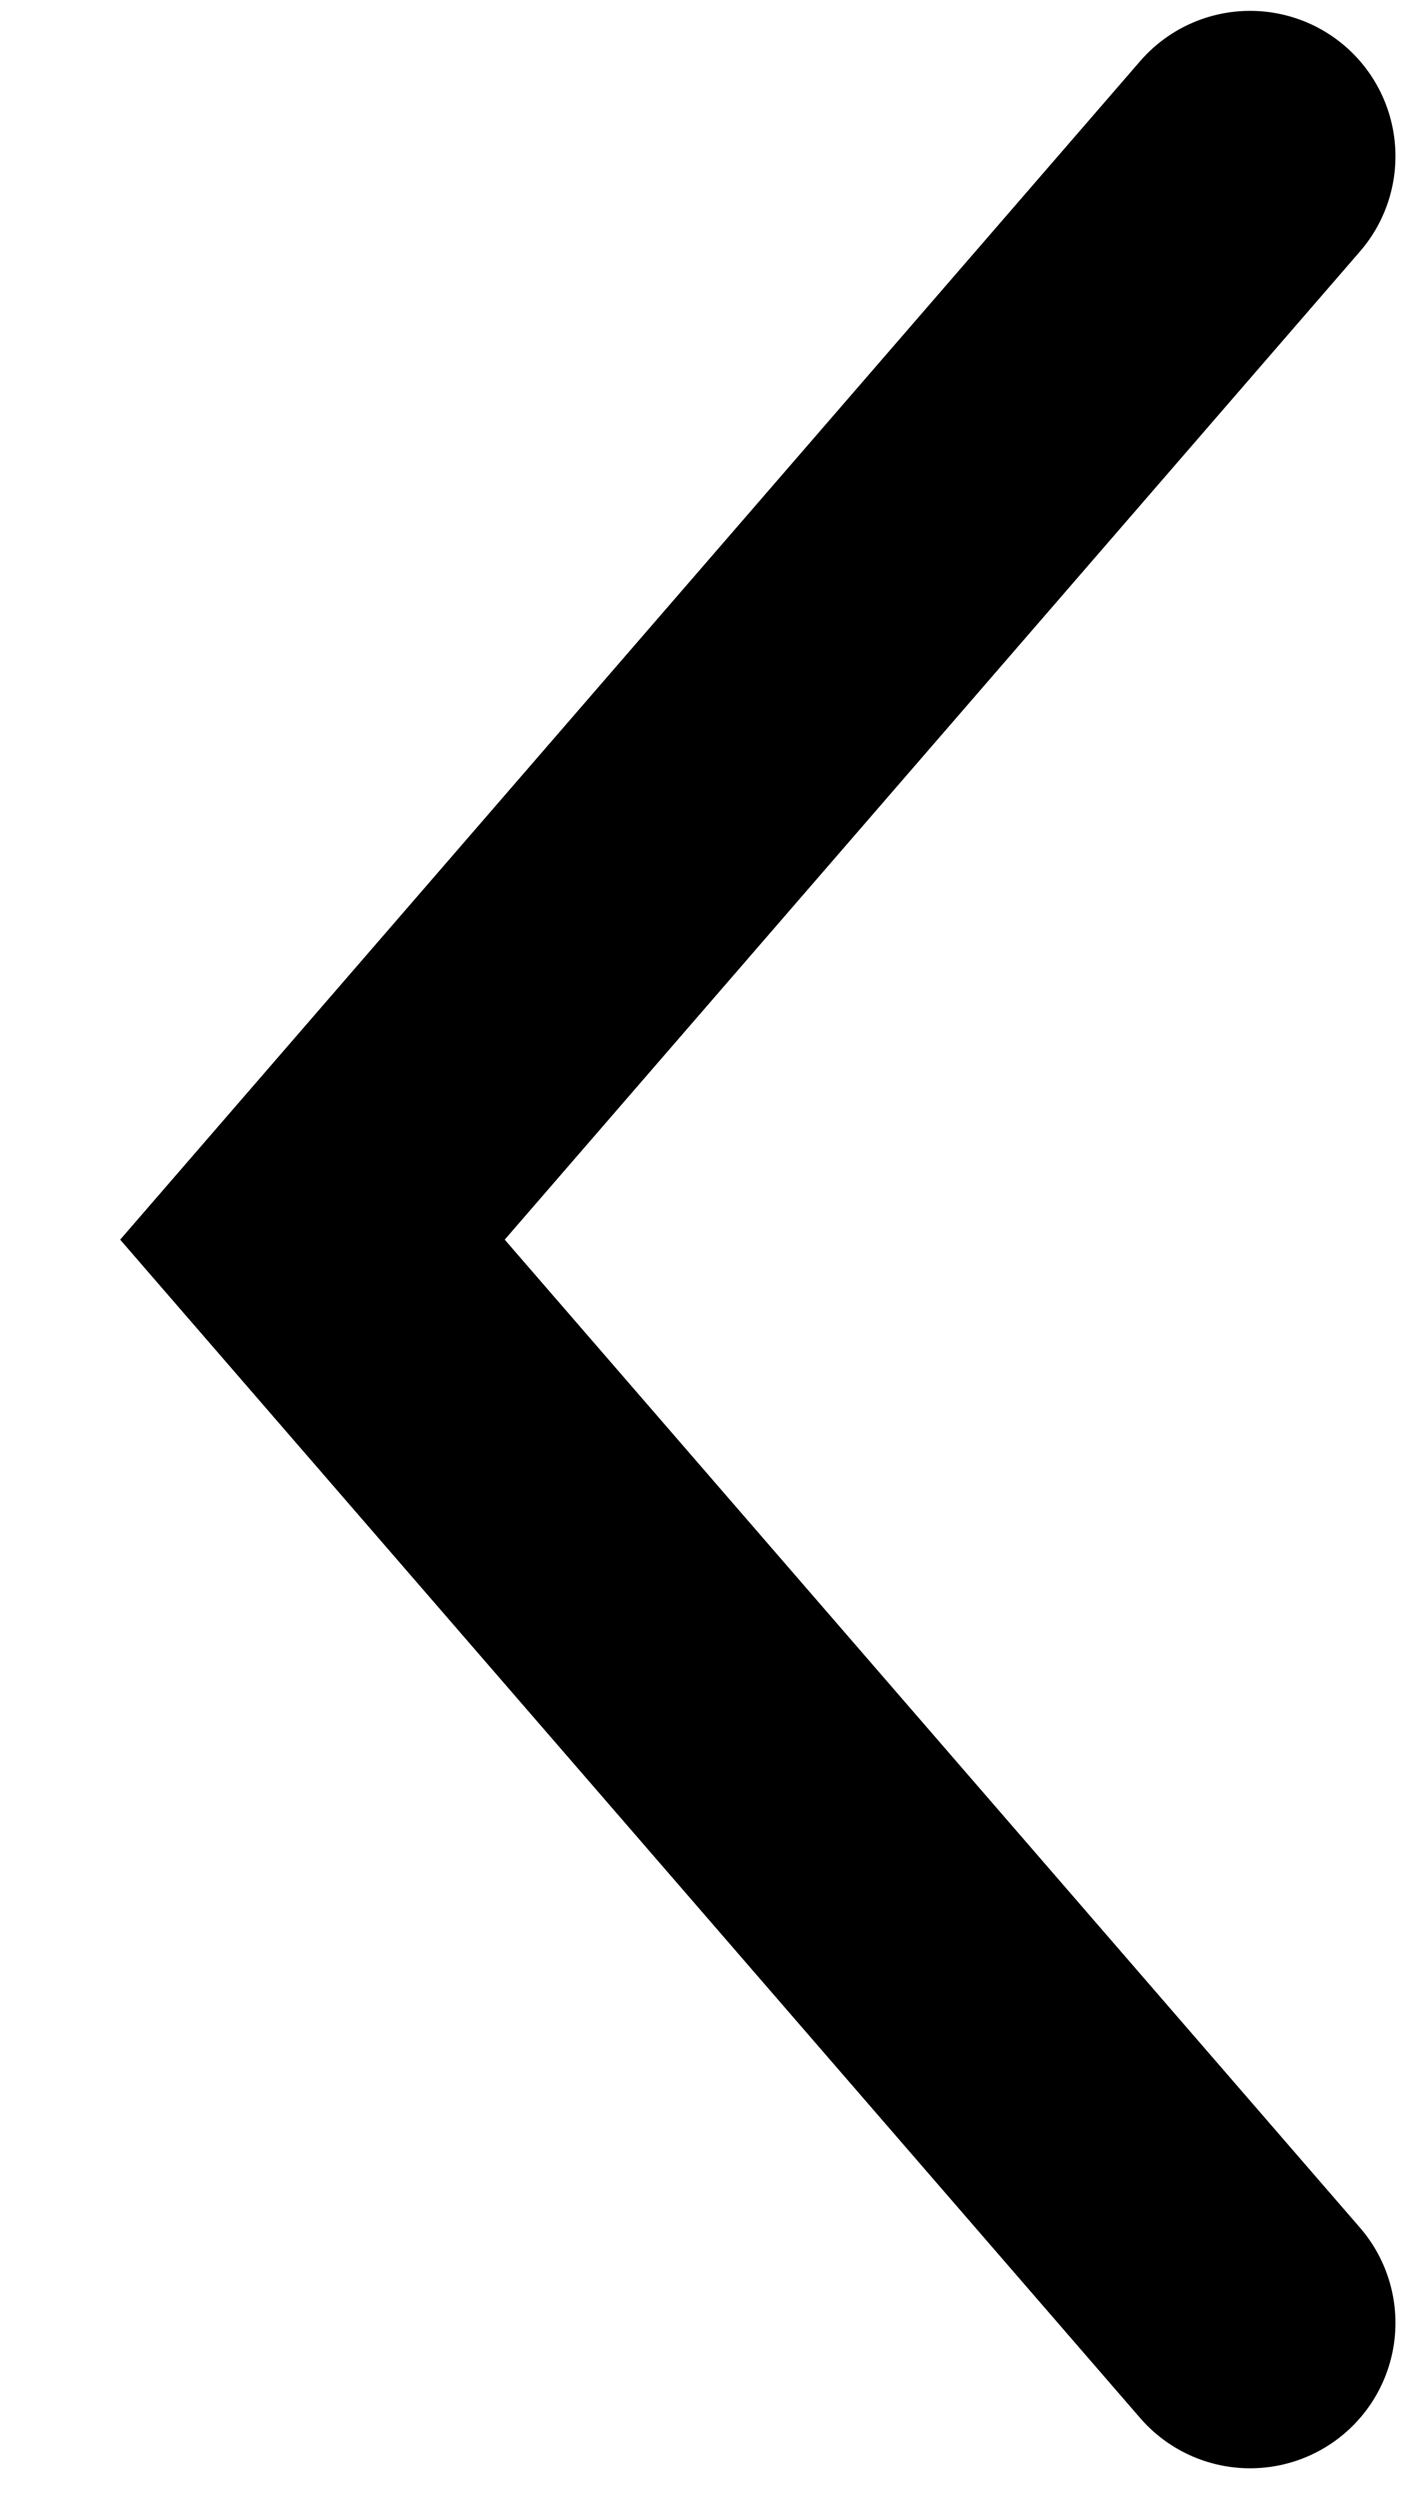 <svg width="9" height="16" viewBox="0 0 9 16" fill="none" xmlns="http://www.w3.org/2000/svg">
<path d="M8.002 1L2 7.933L8.002 14.865" stroke="black" stroke-width="1.861" stroke-linecap="round"/>
</svg>
